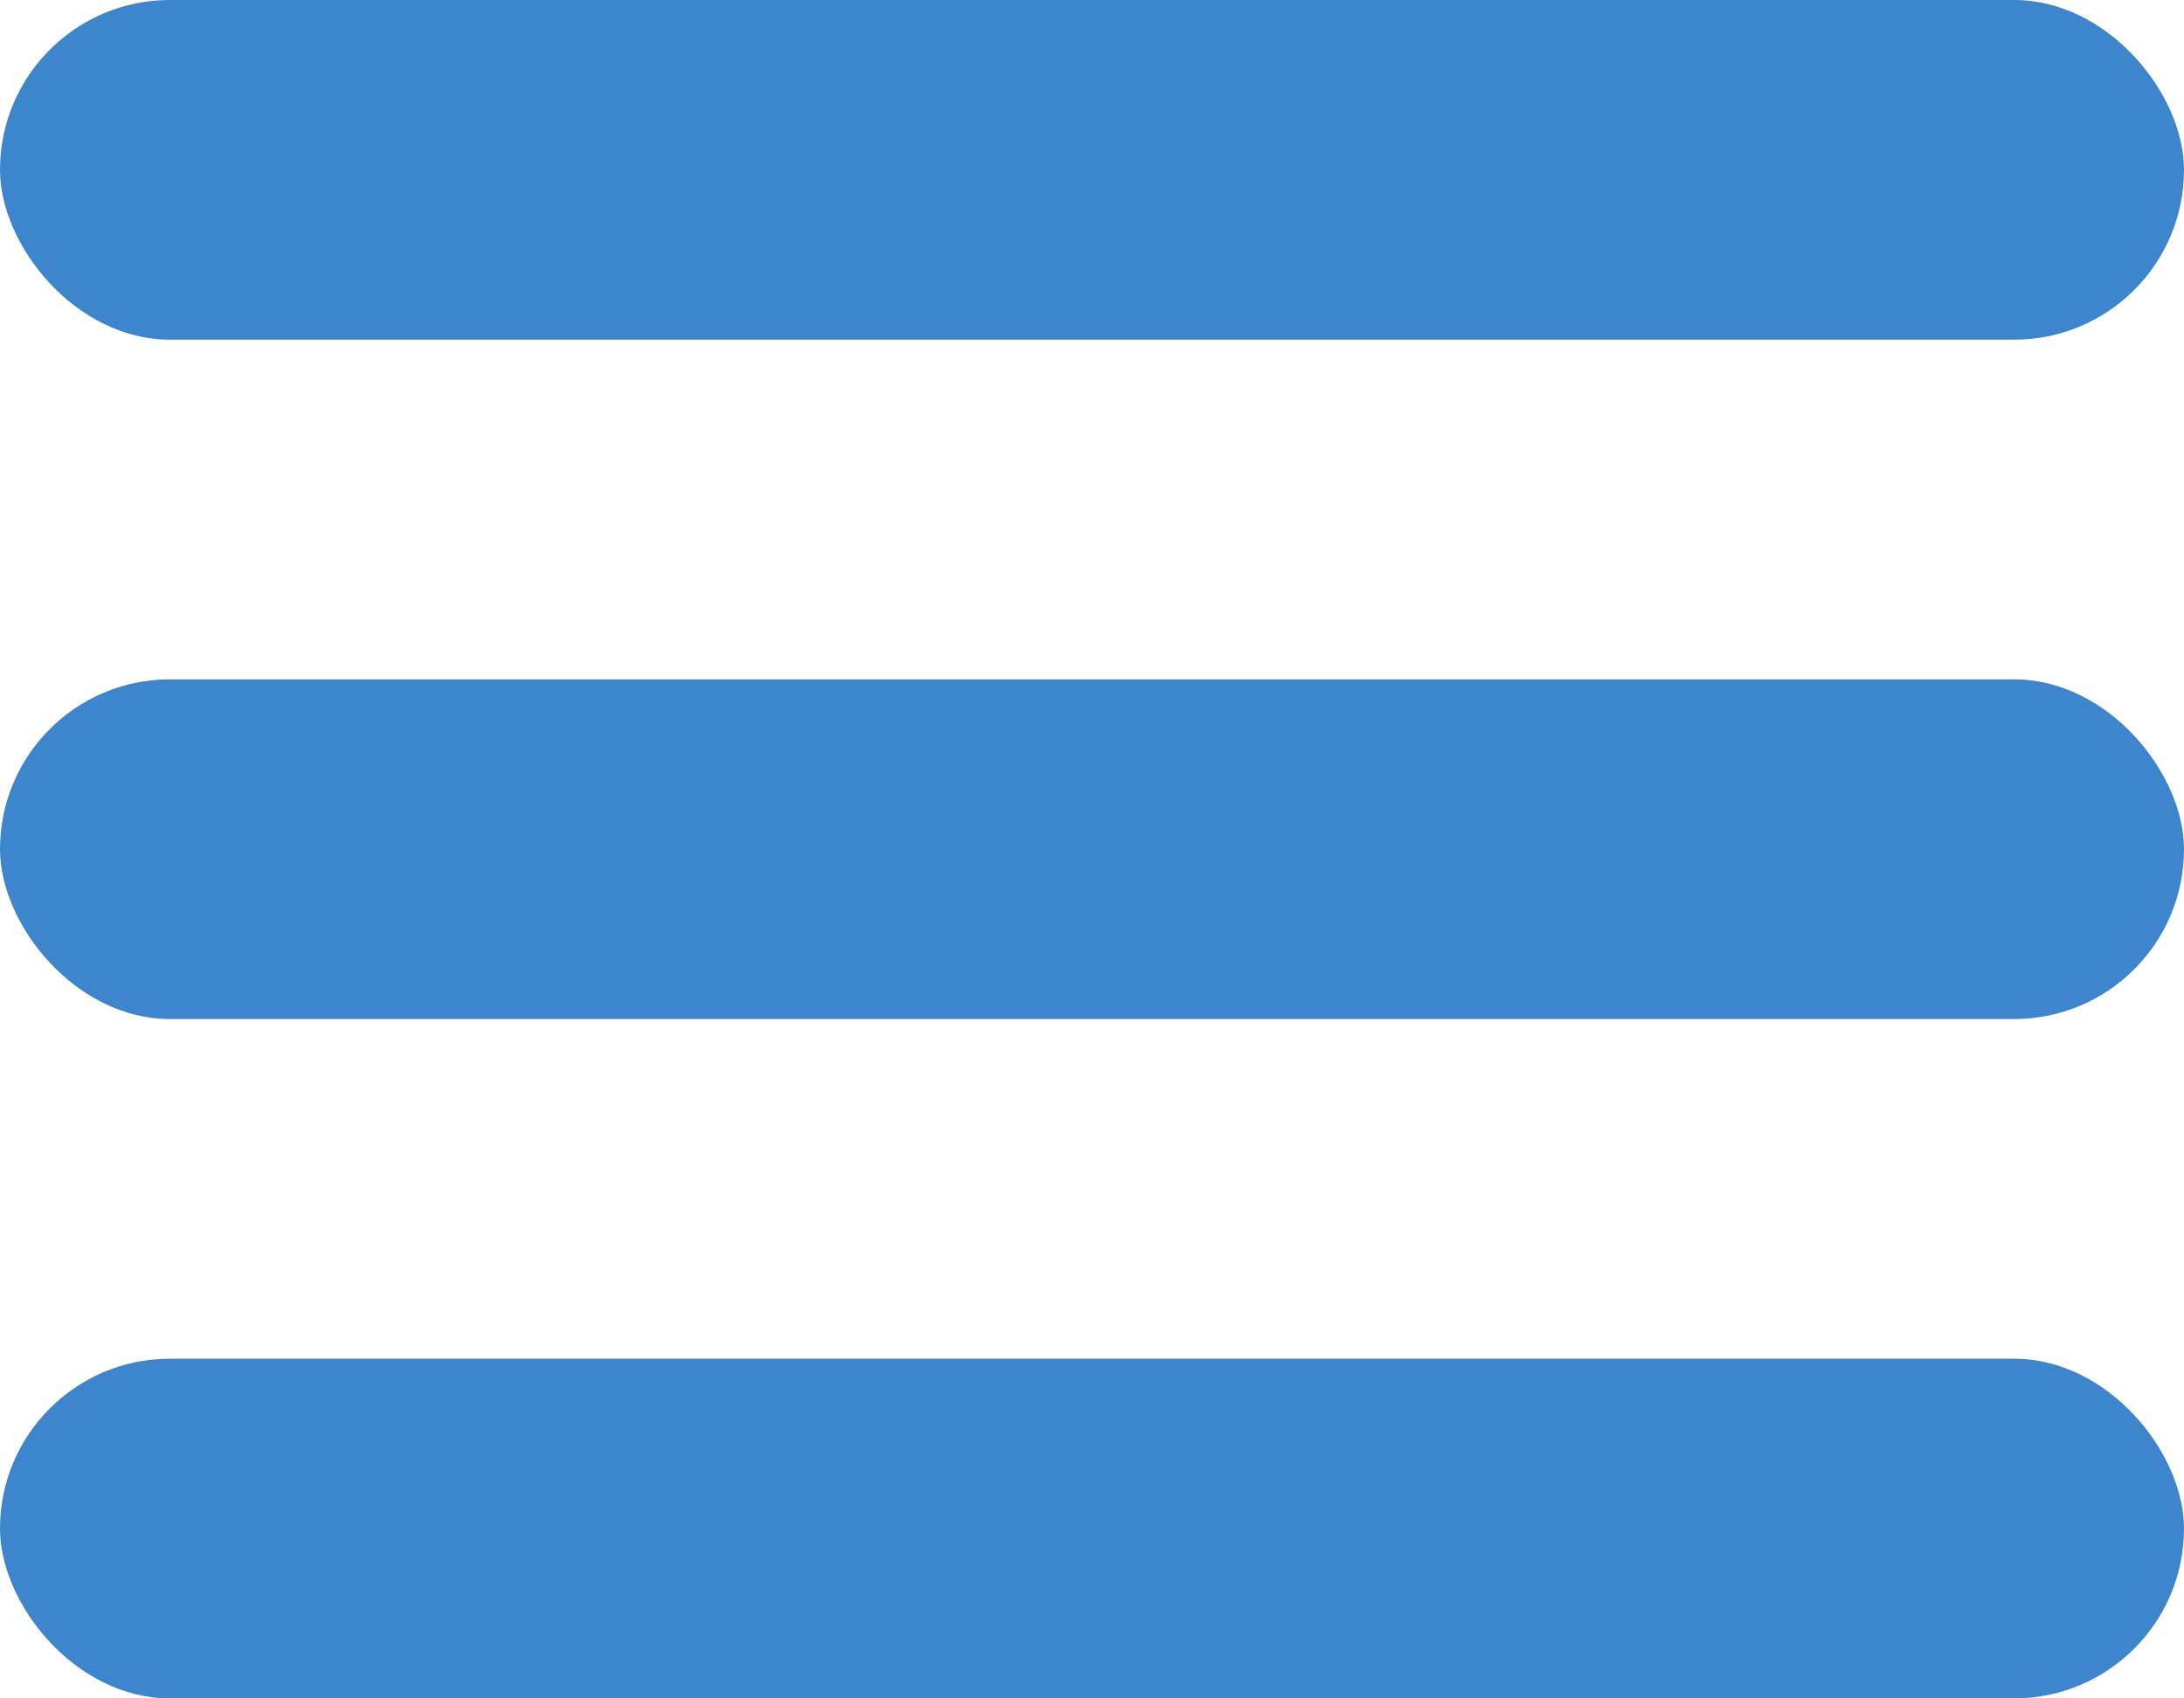 <svg width="27" height="21" viewBox="0 0 27 21" fill="none" xmlns="http://www.w3.org/2000/svg">
<rect y="8.4" width="27" height="4.2" rx="2.1" fill="#3D85CC"/>
<rect y="16.8" width="27" height="4.2" rx="2.1" fill="#3D85CC"/>
<rect width="27" height="4.2" rx="2.1" fill="#3D85CC"/>
</svg>
